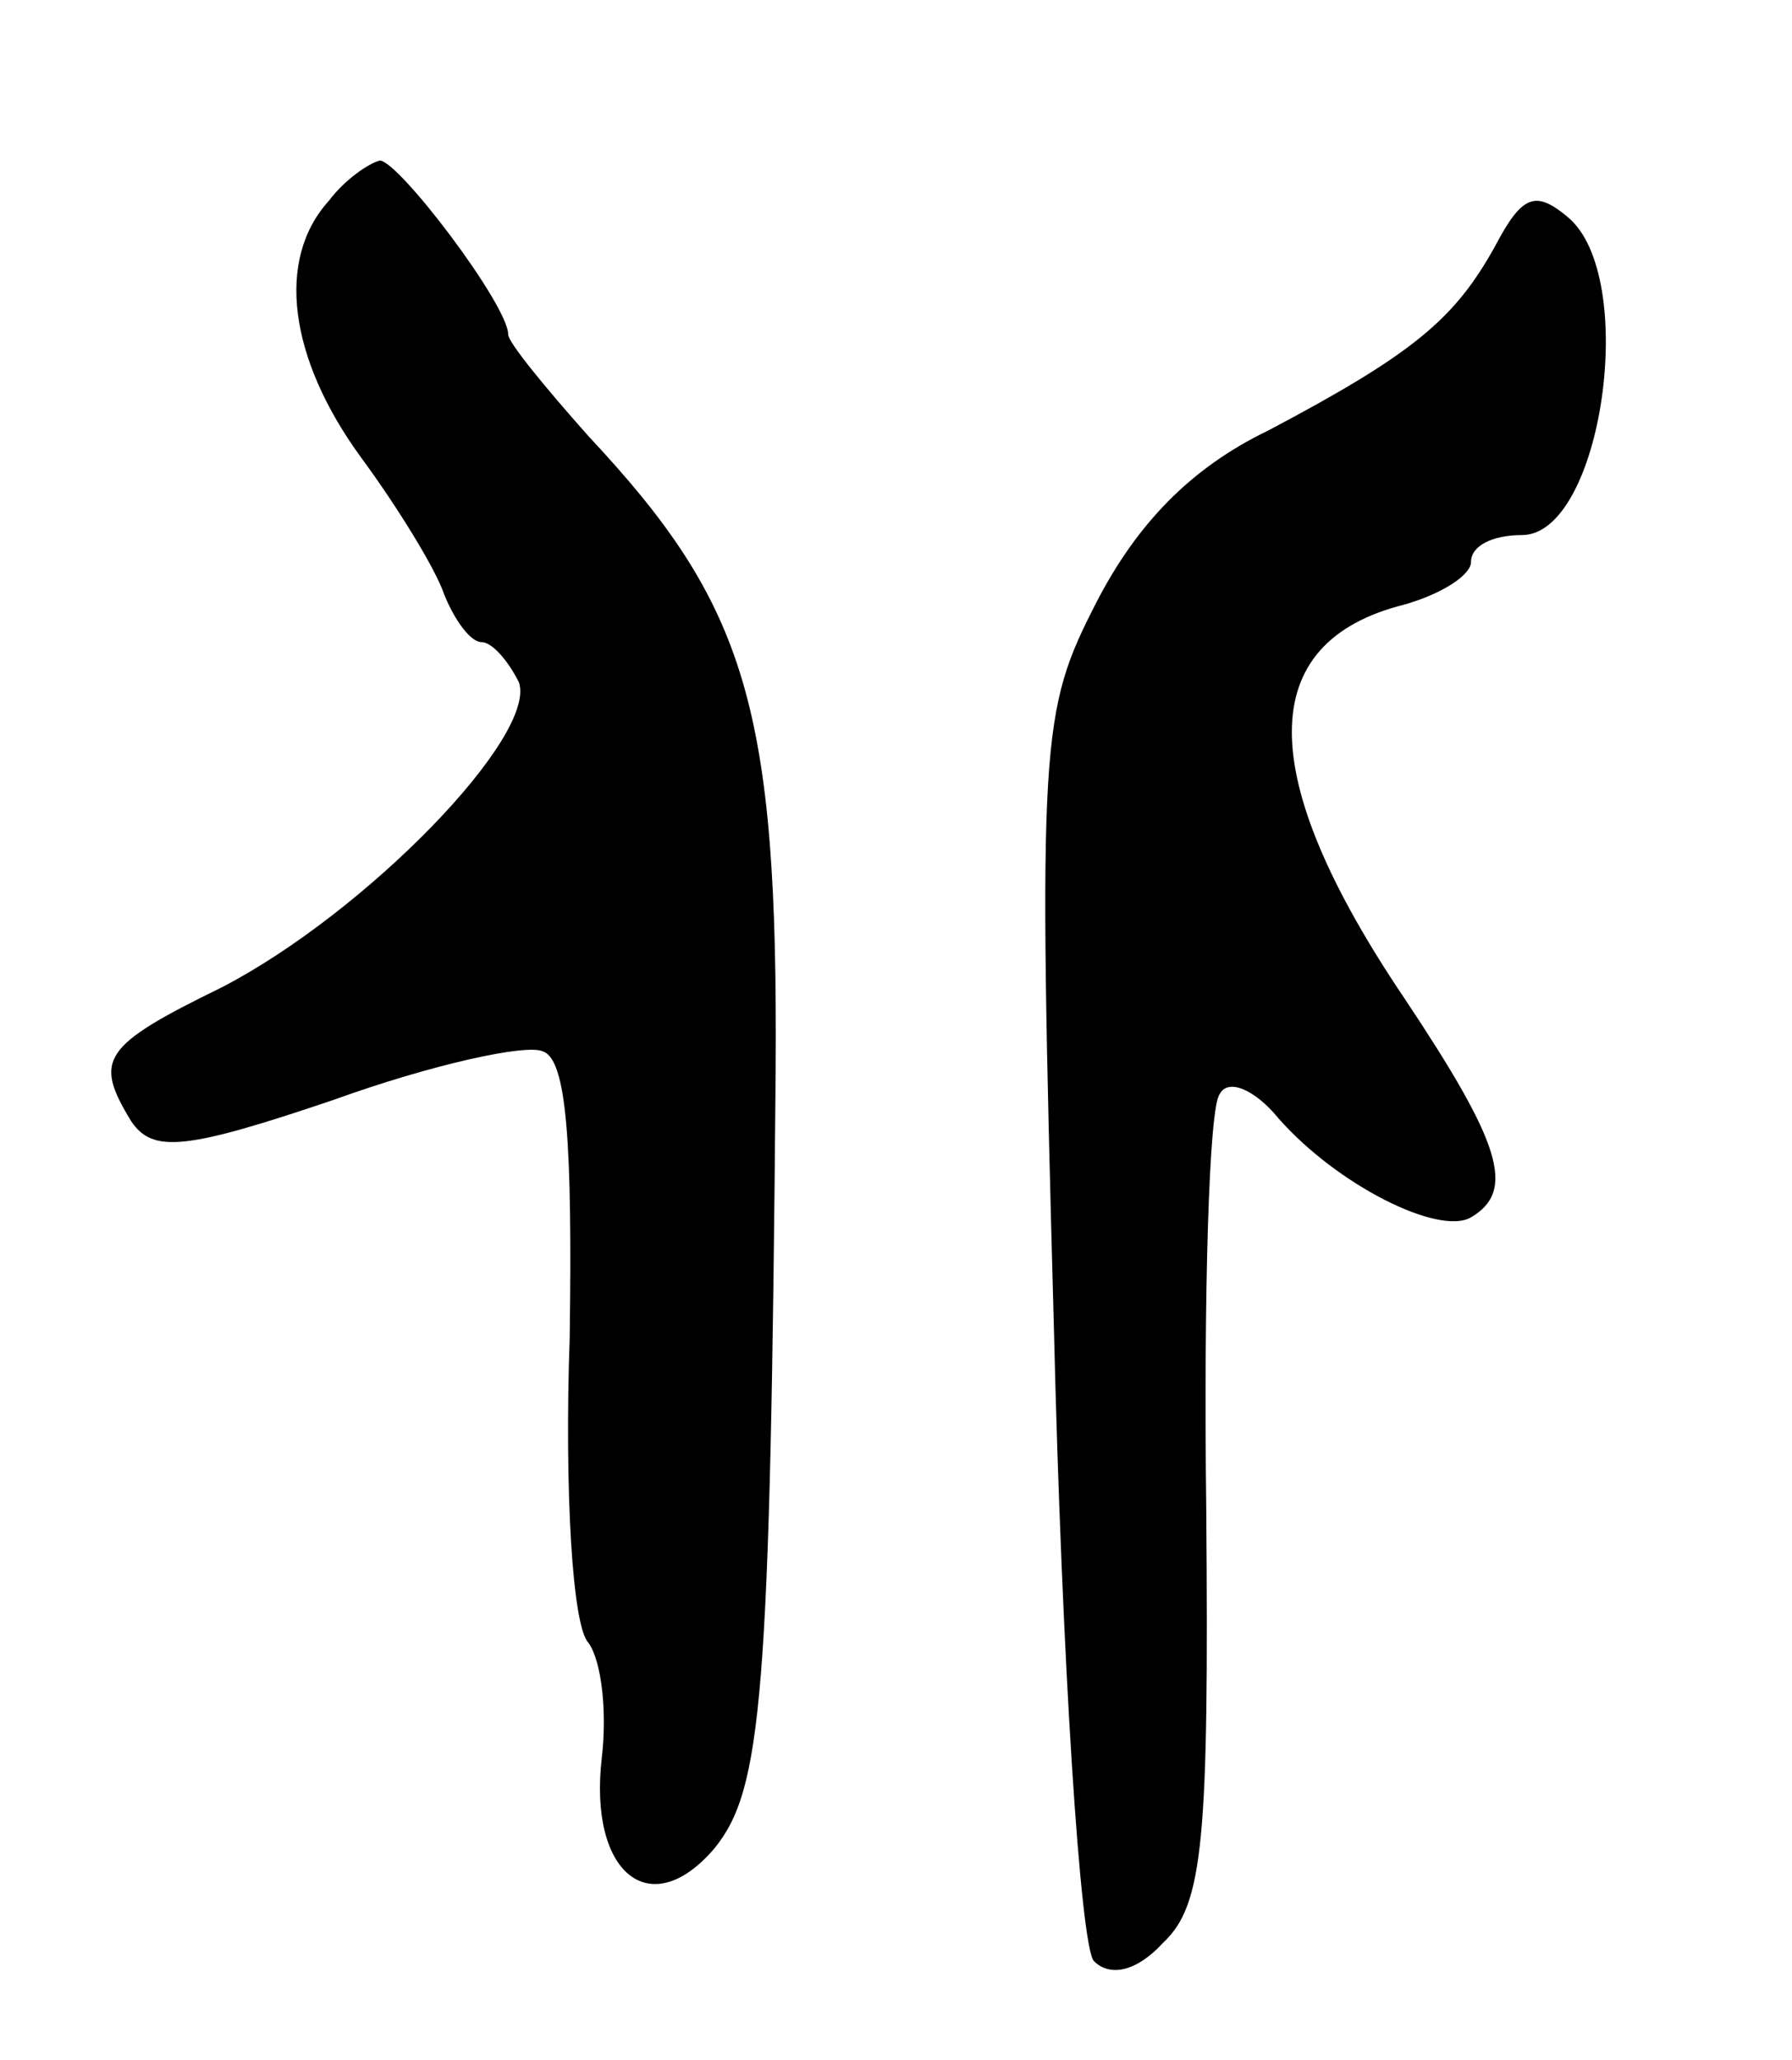 <svg version="1.0" xmlns="http://www.w3.org/2000/svg"
 width="67pt" height="77pt" viewBox="0 0 67 77"
 preserveAspectRatio="xMidYMid meet">
<g transform="translate(0,77) scale(0.1,-0.1)"
fill="#000000" stroke="none">
<path d="M123 695 c-20 -22 -15 -59 12 -96 14 -19 28 -42 31 -51 4 -10 10 -18
14 -18 4 0 10 -7 14 -15 7 -20 -57 -86 -111 -114 -45 -22 -48 -27 -34 -50 8
-12 20 -11 76 8 36 13 72 21 78 18 9 -3 11 -35 10 -107 -2 -57 1 -108 7 -114
5 -7 7 -26 5 -43 -5 -43 18 -62 42 -34 18 22 21 56 23 290 1 137 -11 175 -70
238 -16 18 -30 35 -30 38 0 11 -41 65 -48 65 -4 -1 -13 -7 -19 -15z"/>
<path d="M559 678 c-15 -27 -30 -40 -85 -69 -29 -14 -49 -35 -64 -64 -21 -41
-22 -50 -16 -270 3 -126 10 -233 15 -238 6 -6 16 -4 26 7 15 14 17 39 16 162
-1 80 1 150 5 155 3 6 13 2 22 -9 22 -25 60 -44 72 -37 17 10 11 28 -25 82
-56 83 -56 133 0 147 14 4 25 11 25 16 0 6 8 10 19 10 30 0 44 97 17 119 -12
10 -17 8 -27 -11z"/>
</g>
</svg>
